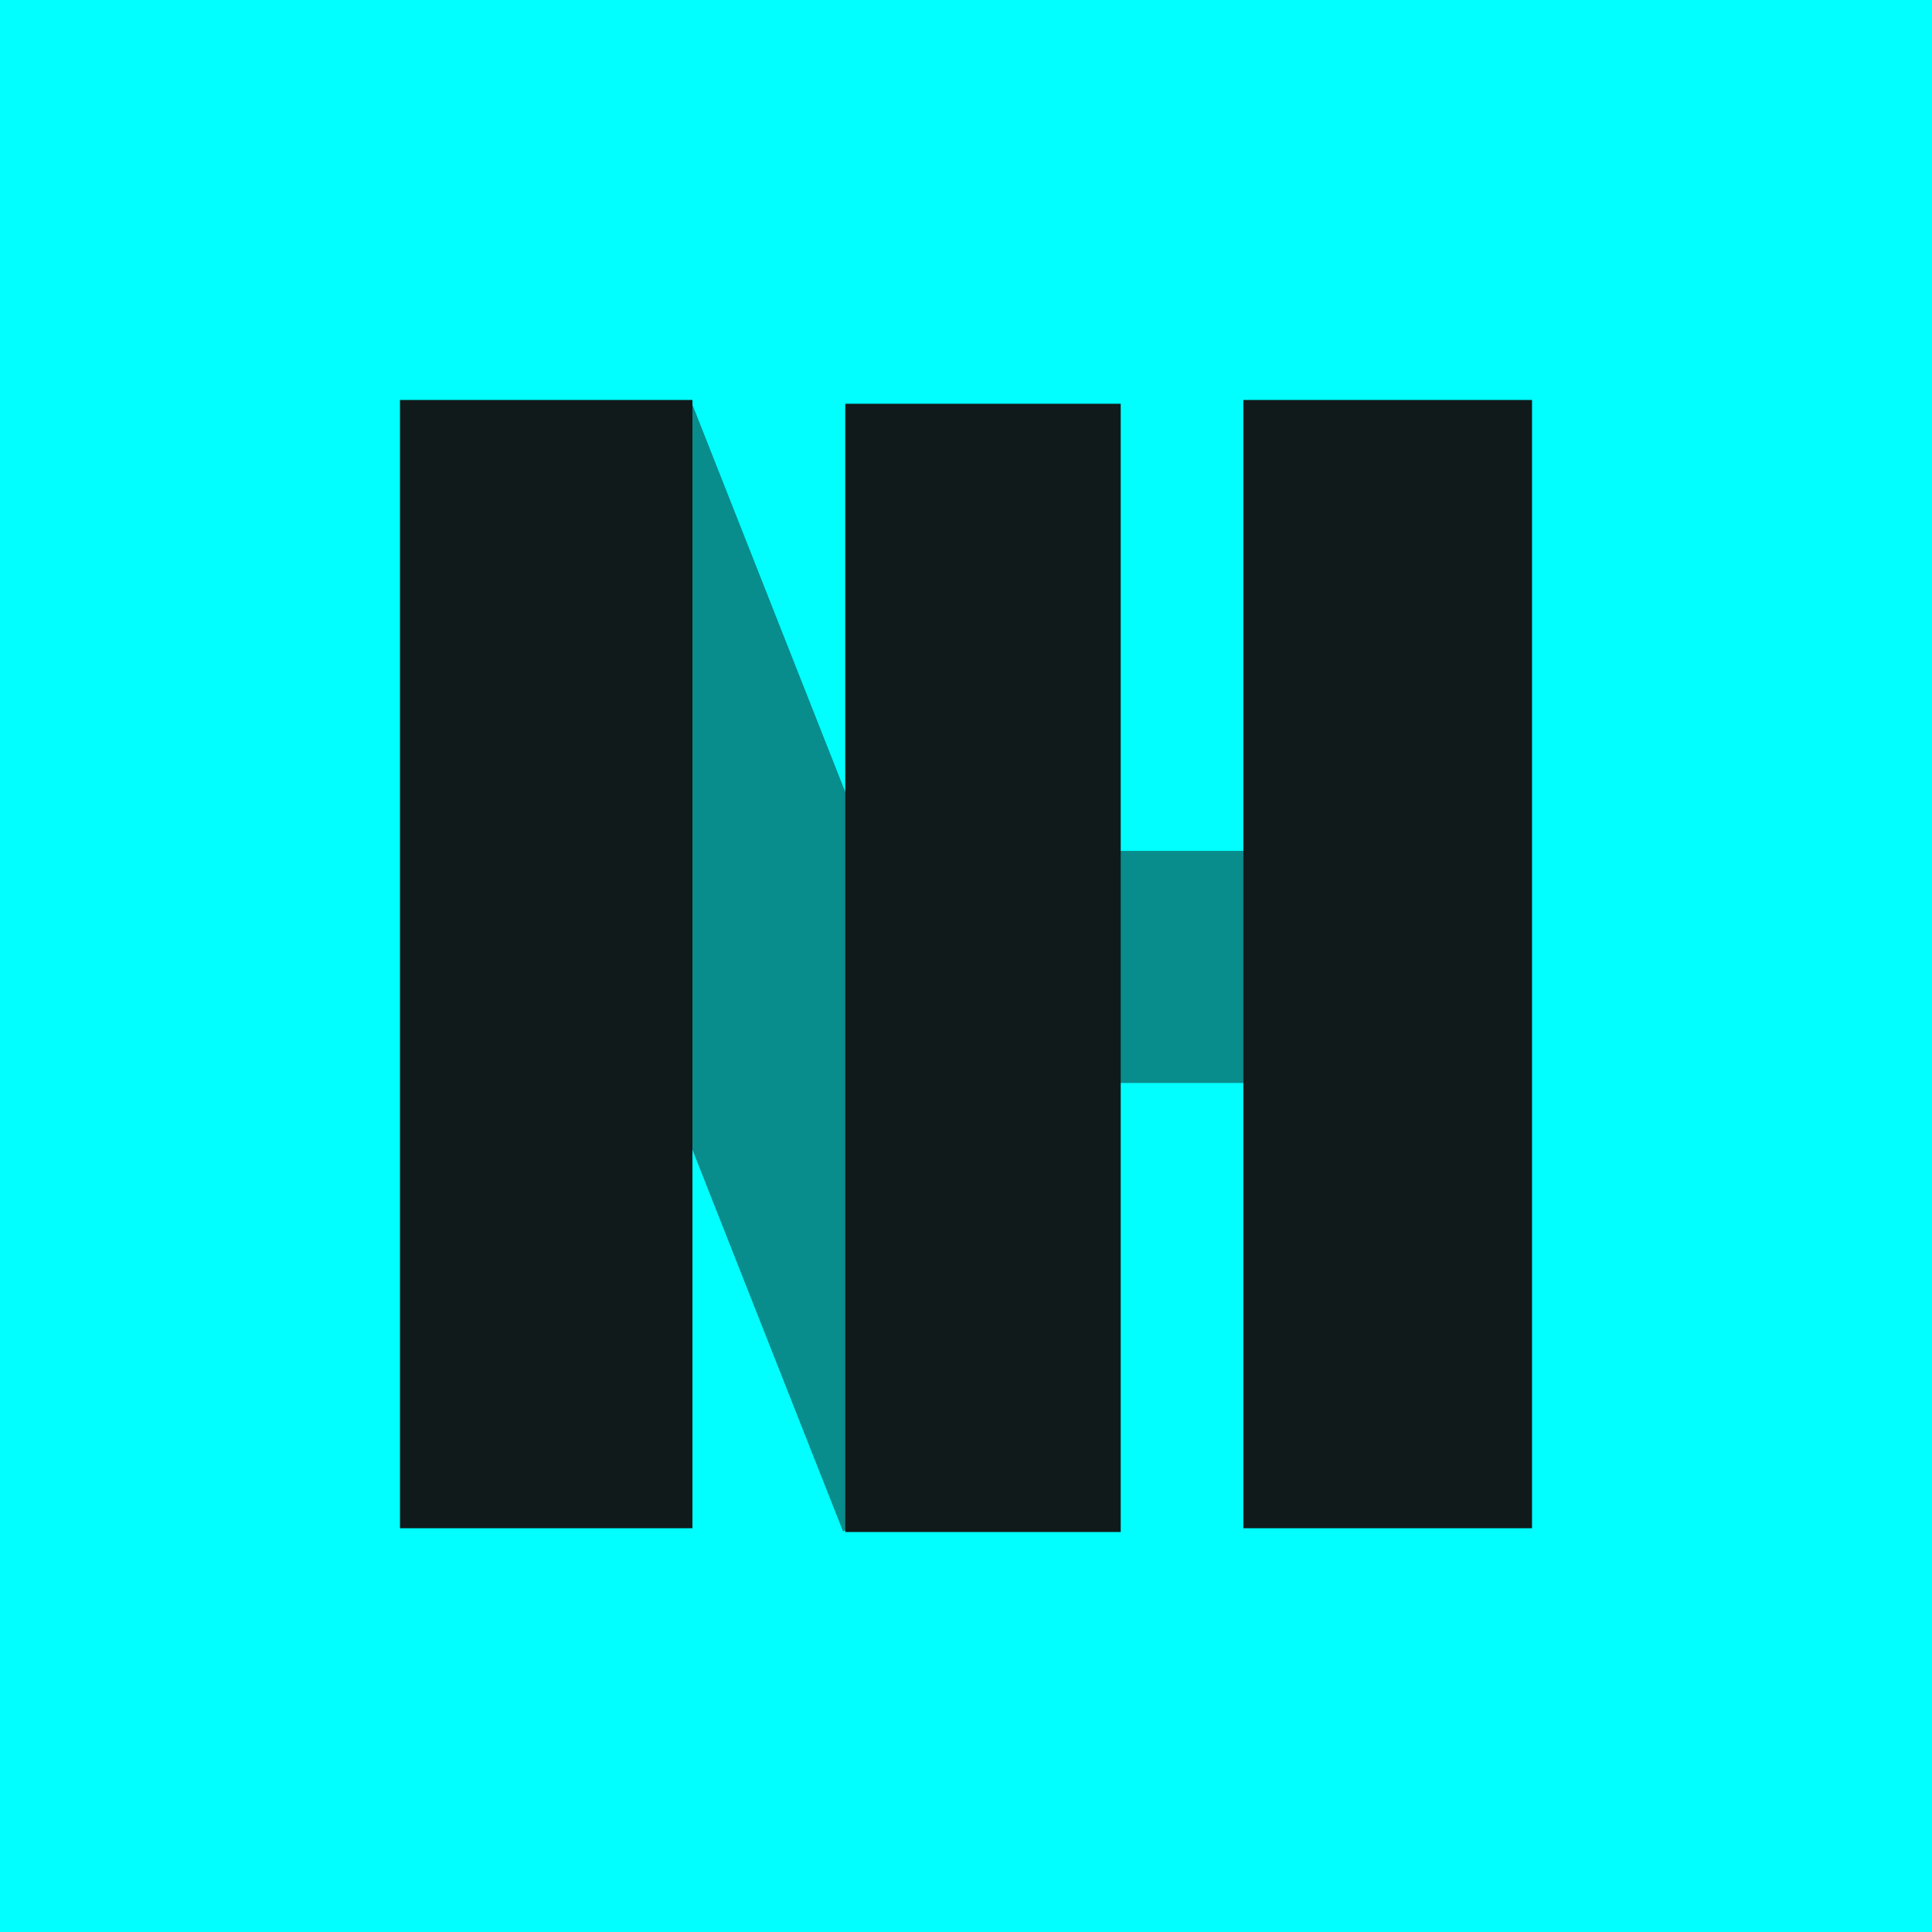 <svg width="1024" height="1024" viewBox="0 0 1024 1024" fill="none" xmlns="http://www.w3.org/2000/svg">
<rect width="1024" height="1024" fill="#00FFFE"/>
<path d="M505 574V451H757V574H505Z" fill="#111A1A" fill-opacity="0.5"/>
<rect x="659" y="212" width="153" height="598" fill="#111A1A"/>
<rect width="144.976" height="584.821" transform="matrix(0.923 -0.385 0.367 0.93 232.202 267.802)" fill="#111A1A" fill-opacity="0.5"/>
<rect x="212" y="212" width="155" height="598" fill="#111A1A"/>
<rect x="448" y="214" width="146" height="598" fill="#111A1A"/>
</svg>
